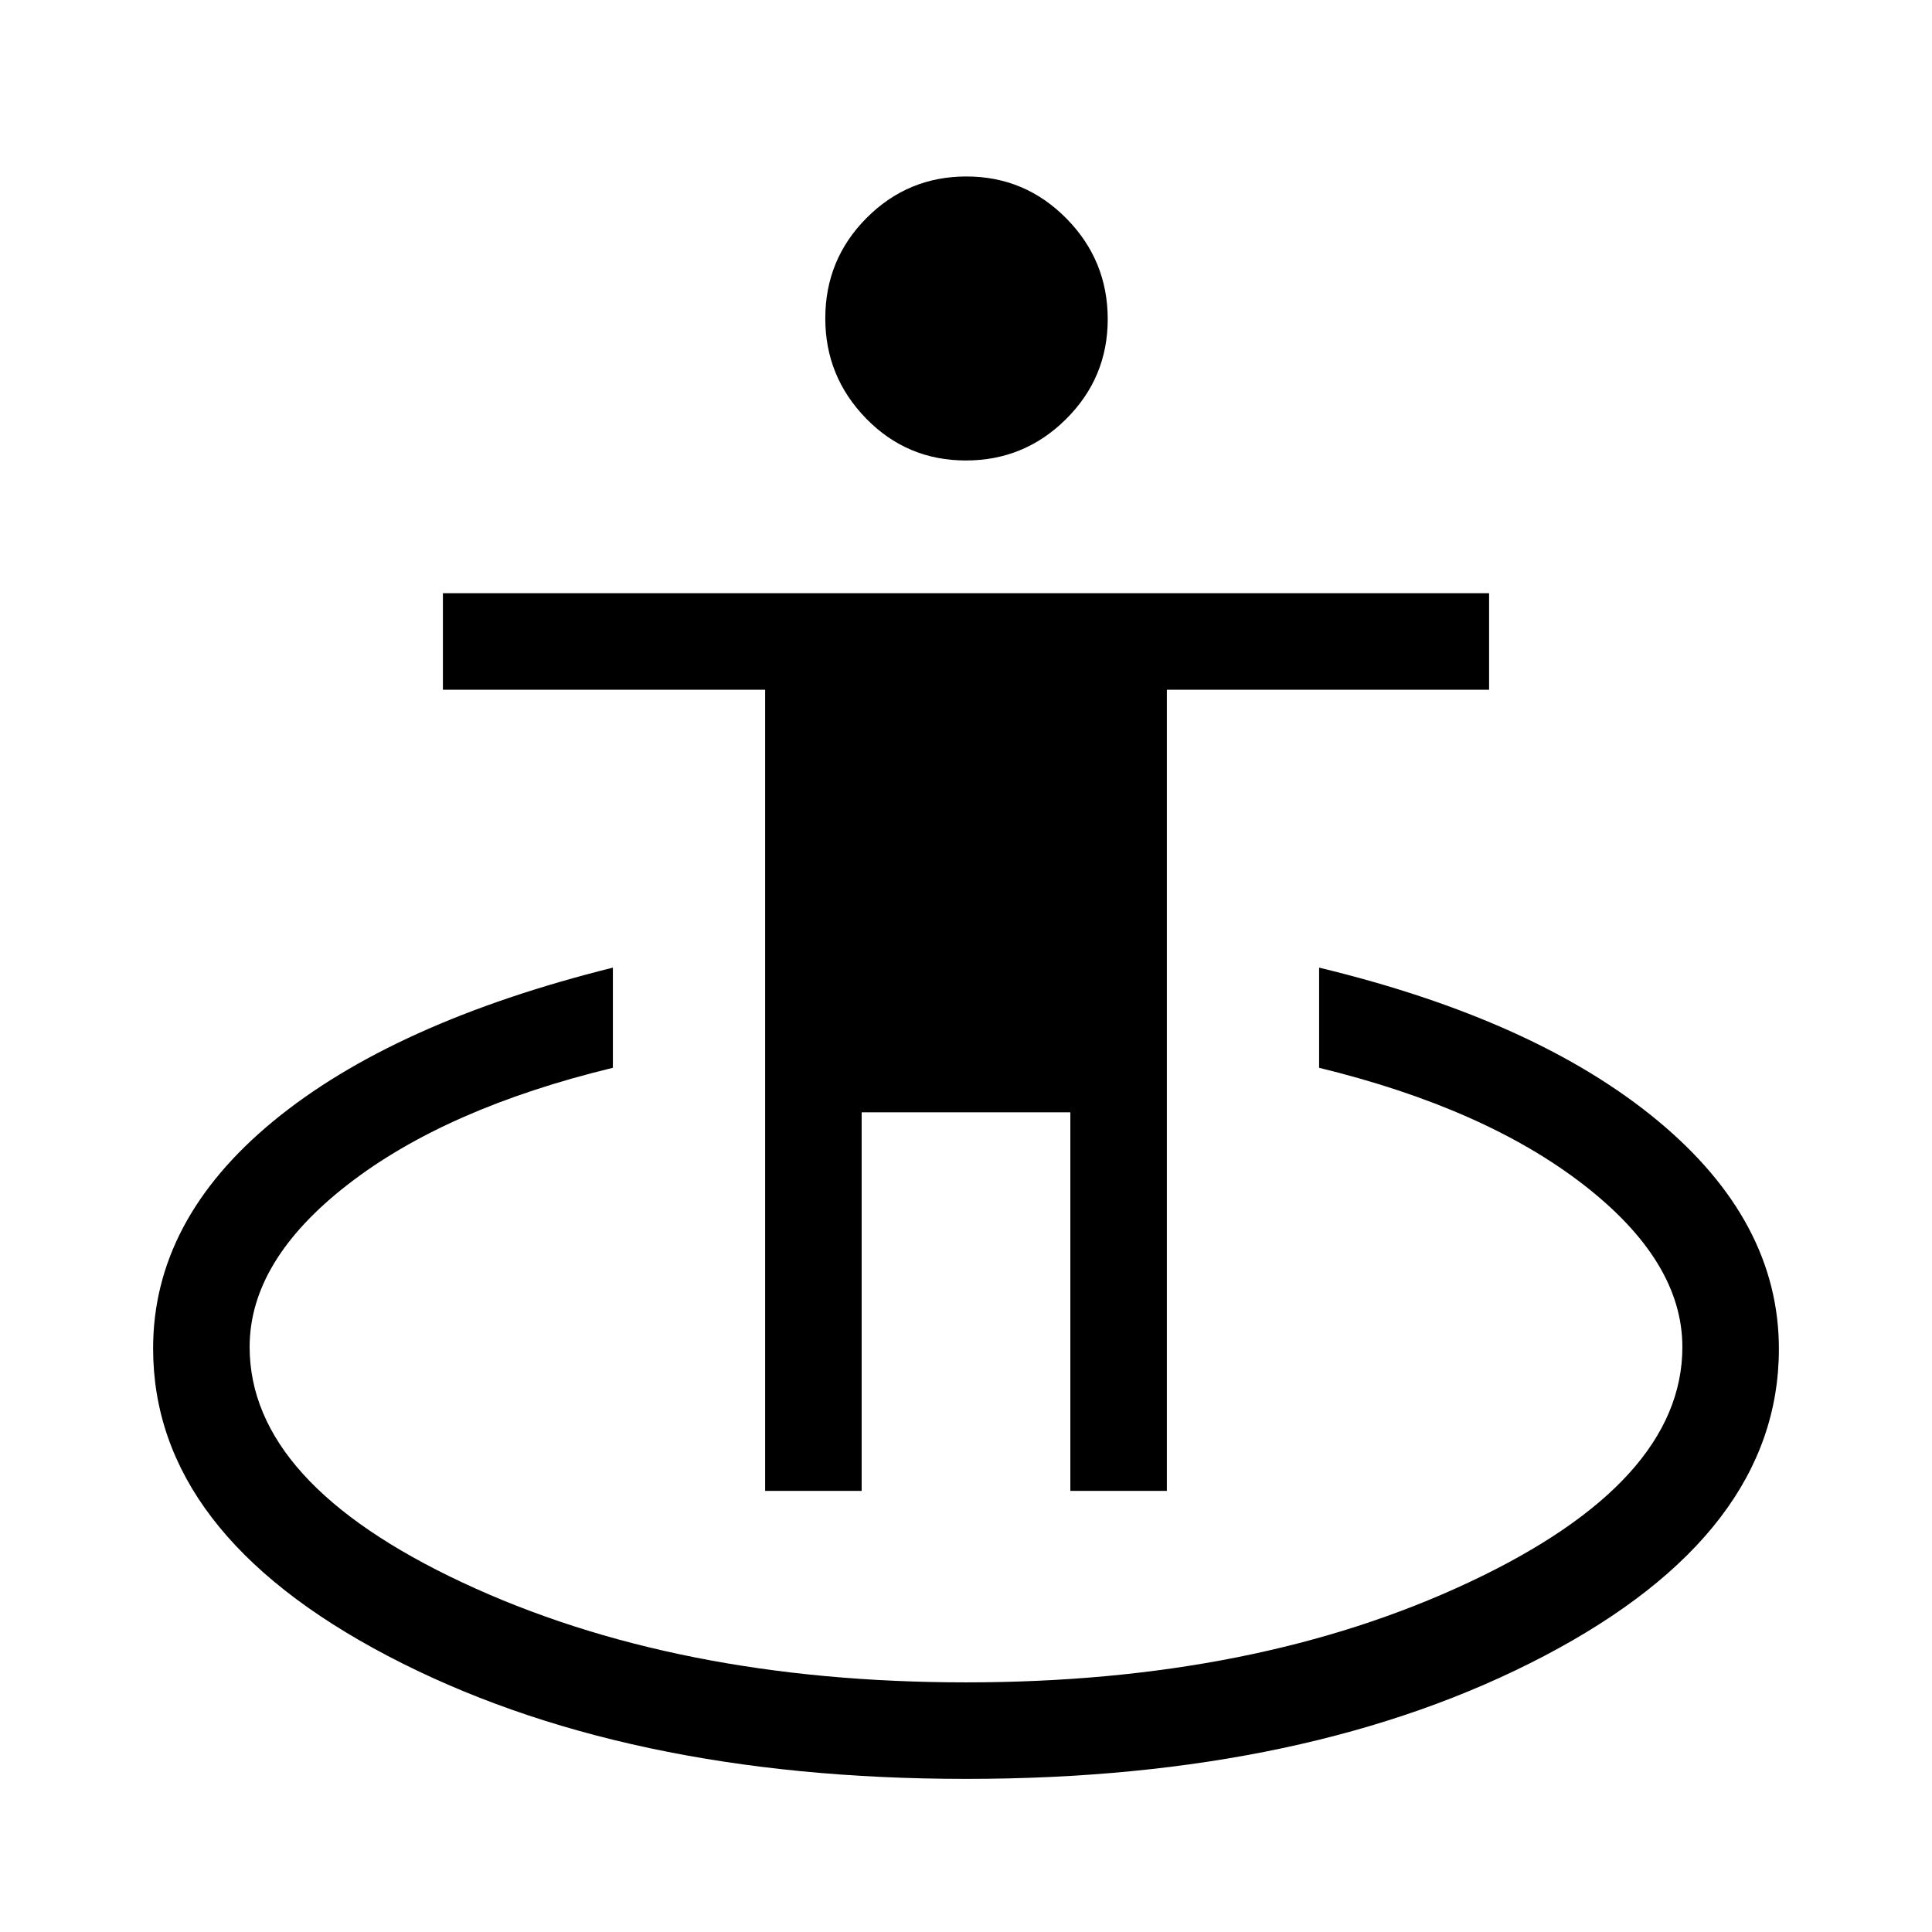<svg xmlns="http://www.w3.org/2000/svg" height="20" viewBox="0 -960 960 960" width="20"><path d="M480.03-76.08q-170.84 0-287.4-61.13Q76.08-198.35 76.08-289.96q0-63.66 59.59-112.83 59.6-49.17 168.87-76.4v49.77q-82.85 20.07-131.67 57.96-48.83 37.89-48.83 80.75 0 67.58 105.9 117.13Q335.85-124.04 480-124.04t250.06-49.78q105.9-49.77 105.9-116.85 0-42.56-49.08-80.62-49.07-38.06-131.42-58.13v-49.77q107.89 26.04 168.17 76 60.29 49.96 60.29 113.45 0 91.39-116.52 152.53-116.53 61.13-287.37 61.13Zm-99.84-143.11v-398.08H220.08v-47.96h519.84v47.96H579.81v398.08h-47.96v-188.12h-103.7v188.12h-47.96Zm99.76-512q-29.22 0-49.55-20.82-20.32-20.82-20.32-49.8 0-29.29 20.52-49.89 20.53-20.61 49.6-20.61t49.65 20.83q20.57 20.83 20.57 50.07 0 29.08-20.7 49.65t-49.77 20.57Z"/></svg>